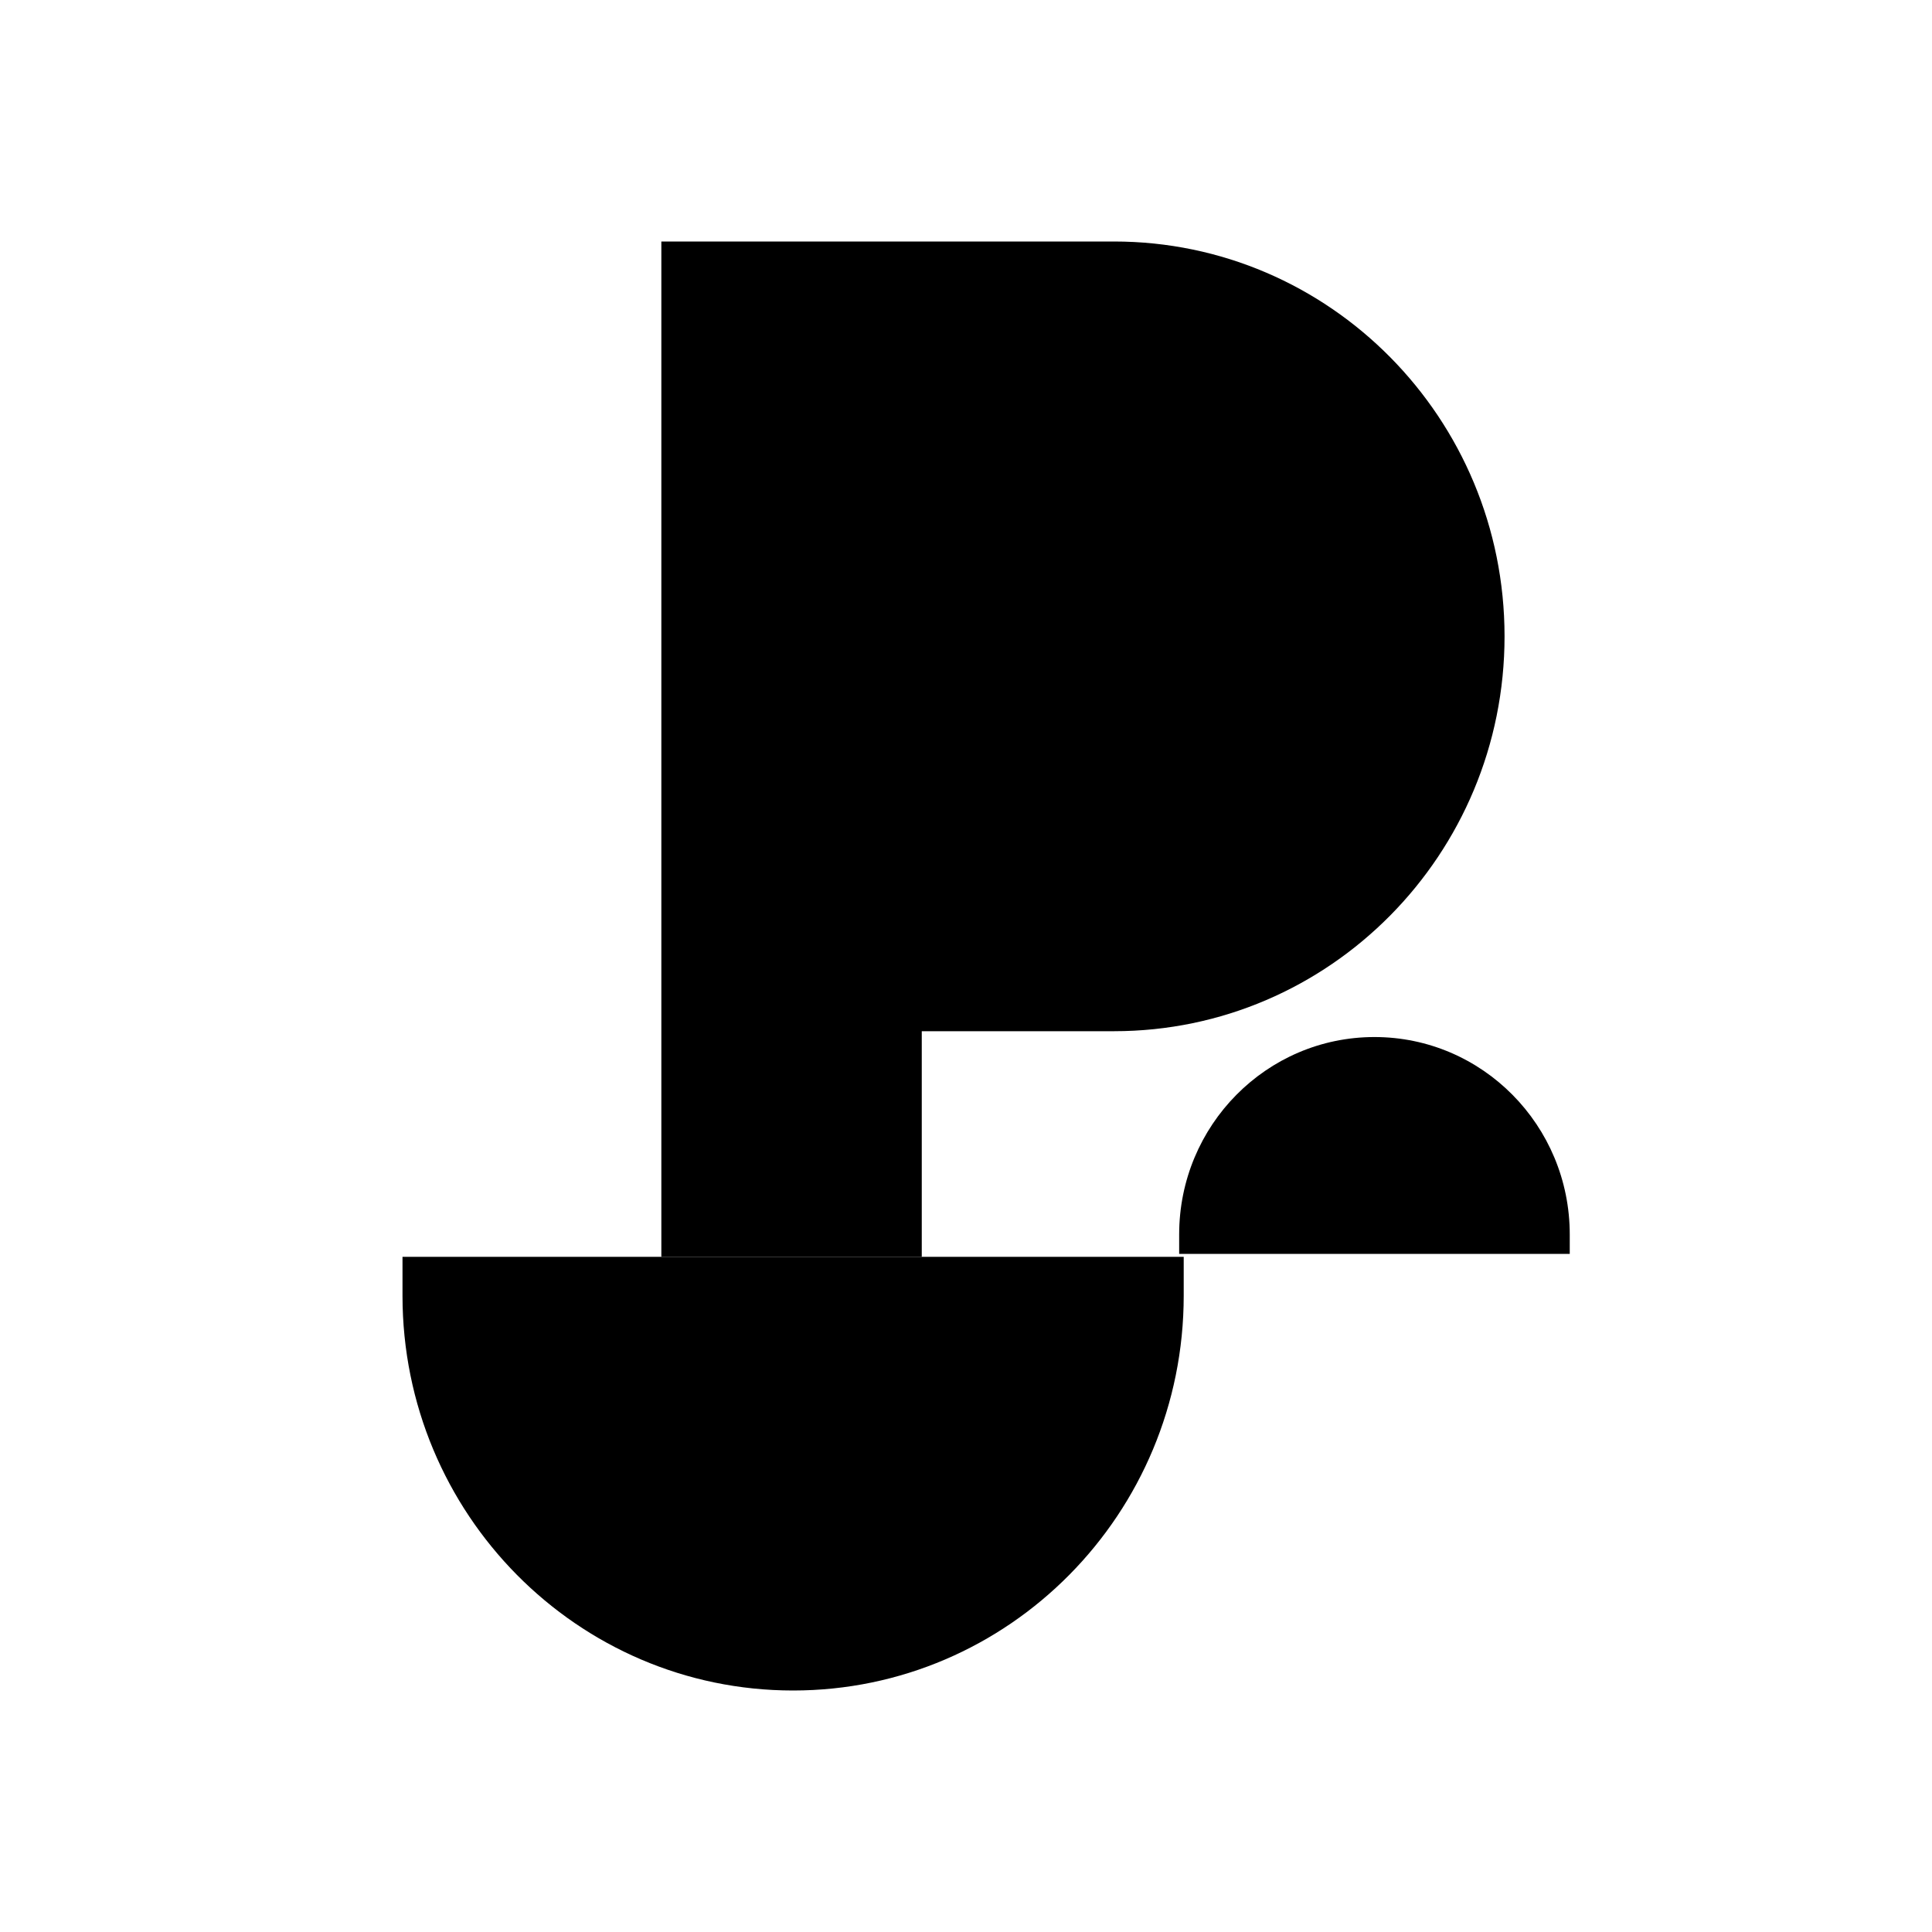 <svg width="48" height="48" viewBox="0 0 48 48" fill="none" xmlns="http://www.w3.org/2000/svg">
<rect width="48" height="48" fill="white"/>
<path d="M22.901 25.62H27.676C33.035 25.62 37.38 21.228 37.38 15.81C37.38 10.392 33.035 6 27.676 6L16.431 6V31.226H22.901V25.62Z" fill="black"/>
<path d="M29.409 32.19C29.409 37.608 25.064 42 19.704 42C14.345 42 10 37.608 10 32.19L10 31.225H29.409V32.19Z" fill="black"/>
<path d="M34.148 25.765C31.468 25.765 29.296 27.961 29.296 30.67V31.152H39V30.67C39 27.961 36.828 25.765 34.148 25.765Z" fill="black"/>
</svg>
